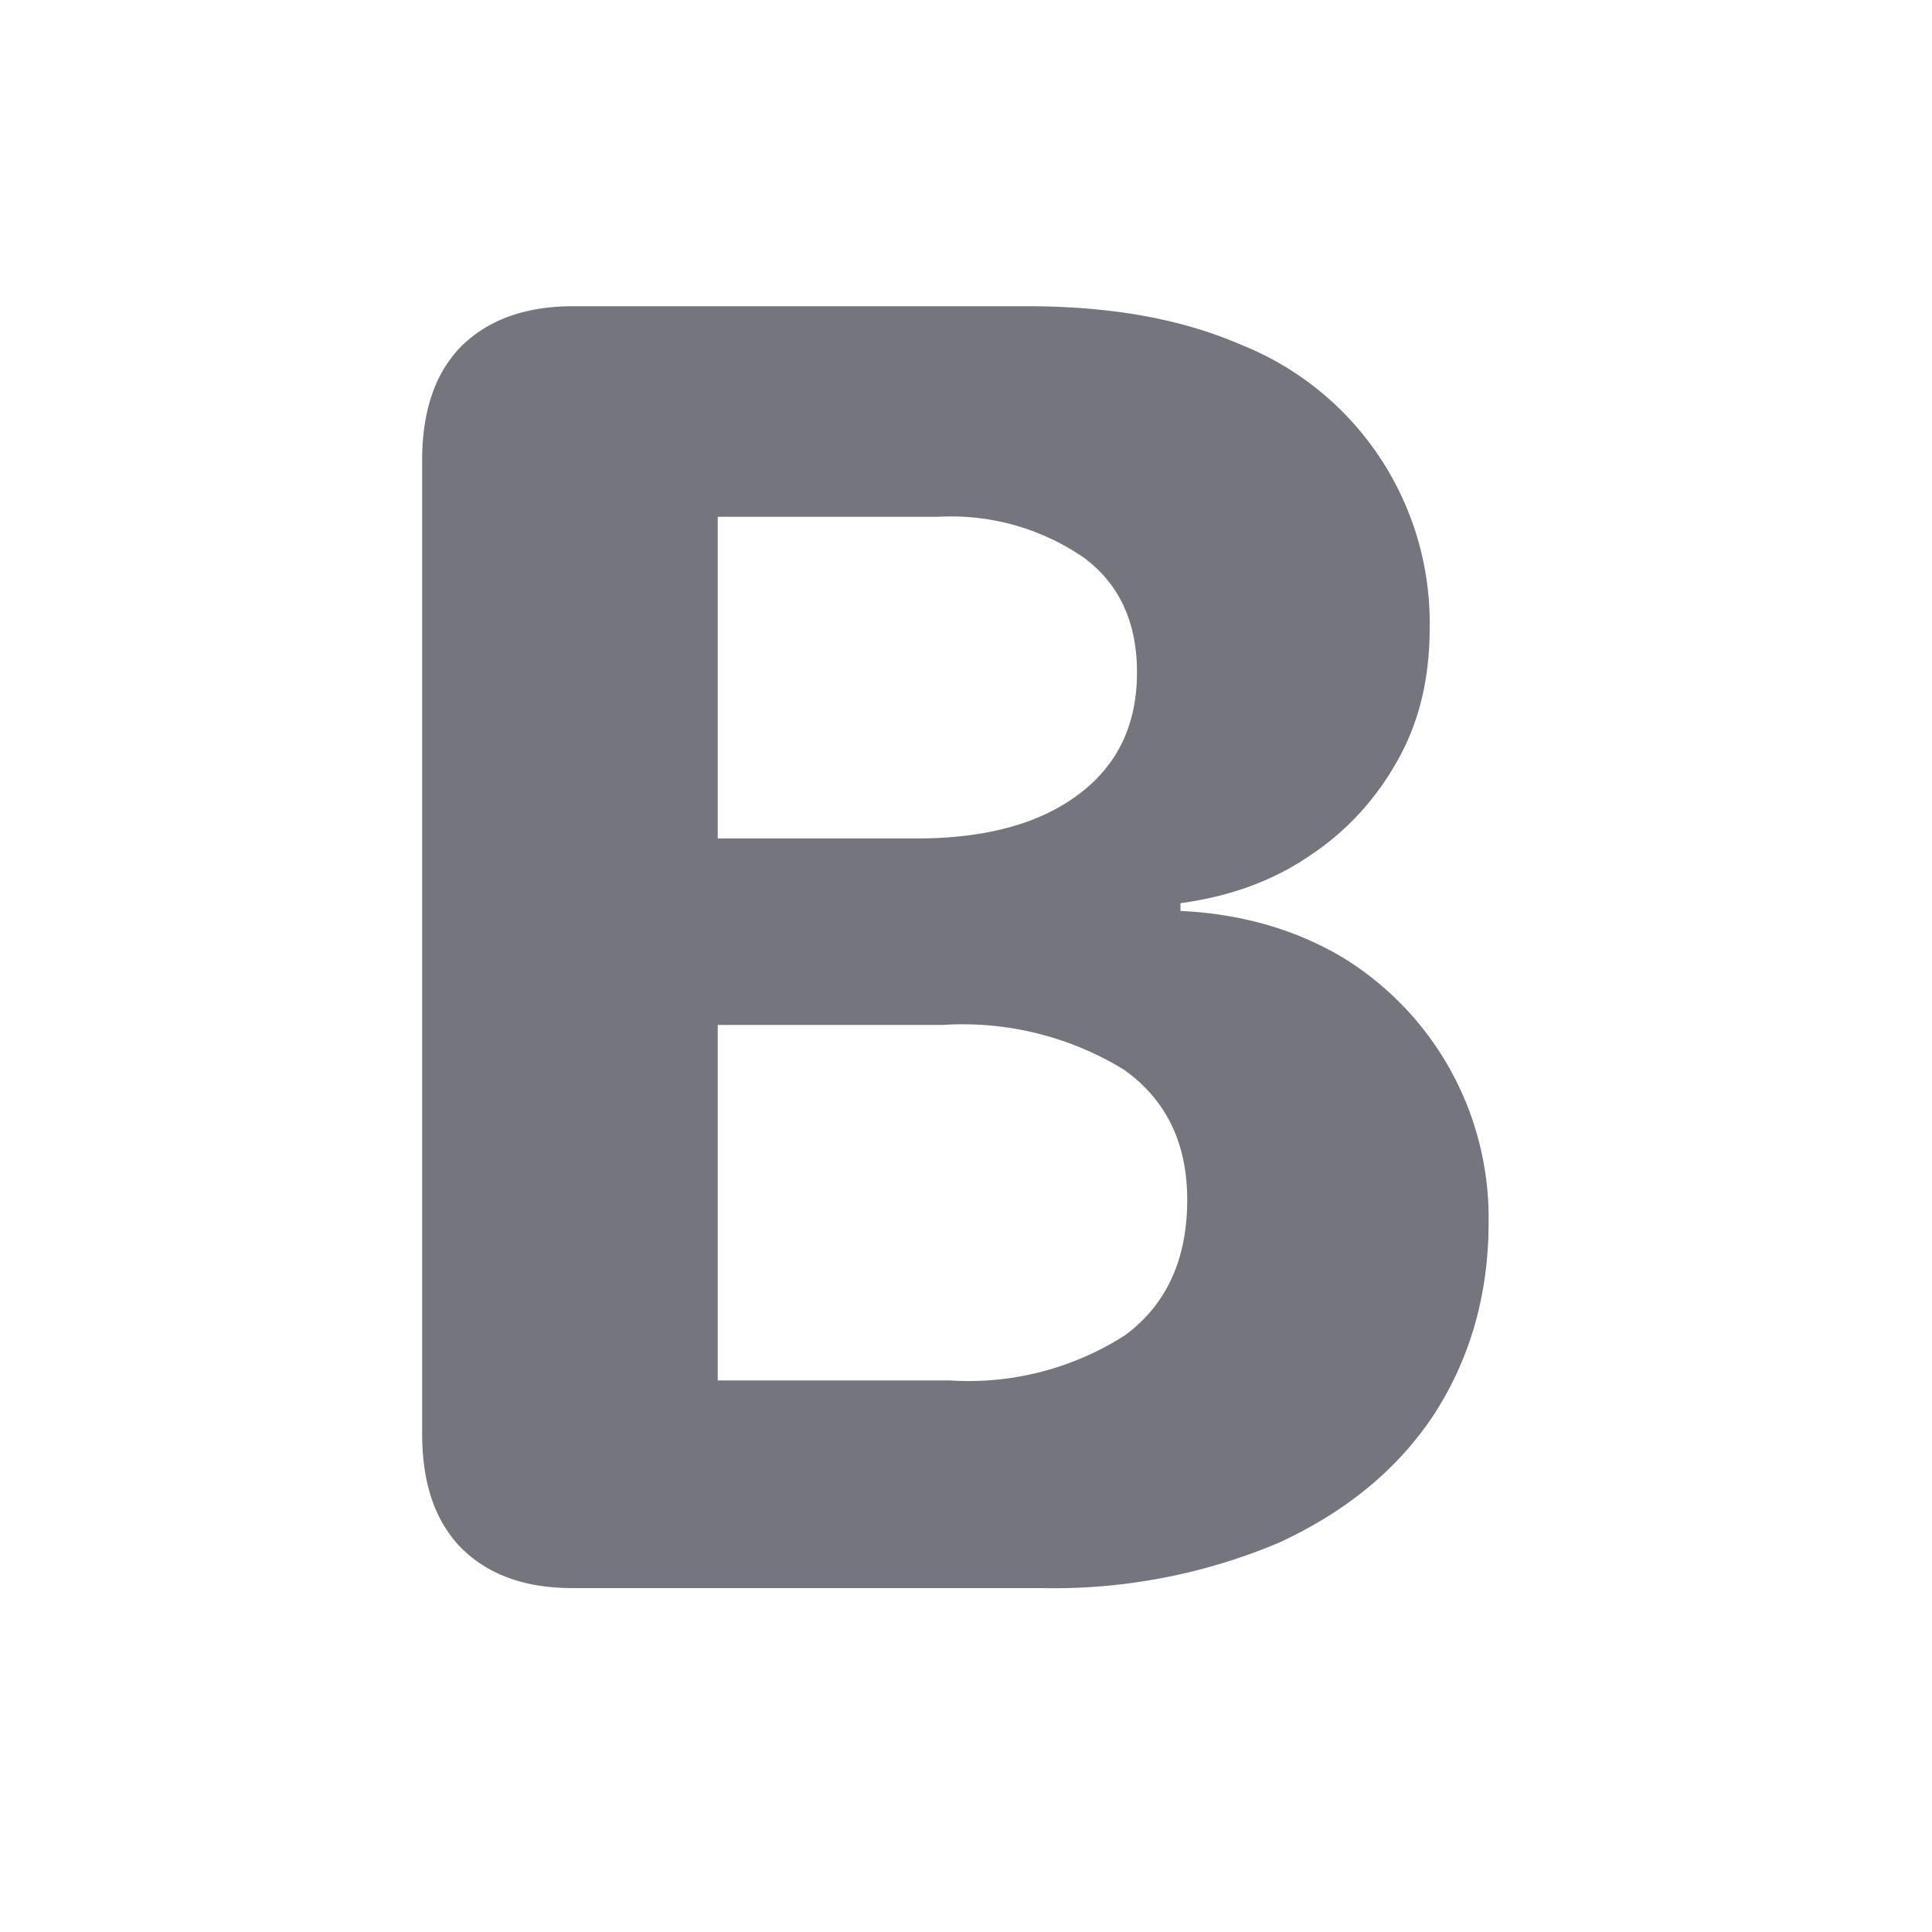 <svg width="20" height="20" viewBox="0 0 20 20" fill="none"
  xmlns="http://www.w3.org/2000/svg">
  <path d="M5.93 16.44c-.5 0-.88-.14-1.16-.42-.27-.28-.4-.67-.4-1.18V4.77c0-.51.13-.9.4-1.18.28-.28.67-.42 1.16-.42h4.7c.87 0 1.6.13 2.22.4A3.1 3.1 0 0114.8 6.5c0 .5-.1.95-.32 1.35-.22.4-.52.74-.91 1-.39.27-.84.43-1.35.5v.08c.63.03 1.18.19 1.66.47a3.16 3.16 0 011.53 2.75c0 .77-.2 1.43-.57 2-.38.57-.91 1-1.6 1.32a6 6 0 01-2.46.47H5.93zm1.5-2.15h2.4a3 3 0 001.82-.47c.43-.32.64-.79.64-1.4 0-.59-.22-1.04-.66-1.35a3.2 3.2 0 00-1.87-.46H7.43v3.68zm0-5.61h2.05c.72 0 1.28-.15 1.69-.46.4-.3.6-.72.6-1.26 0-.5-.17-.9-.54-1.18a2.42 2.42 0 00-1.52-.43H7.43v3.33z" fill="#75757d"></path>
</svg>